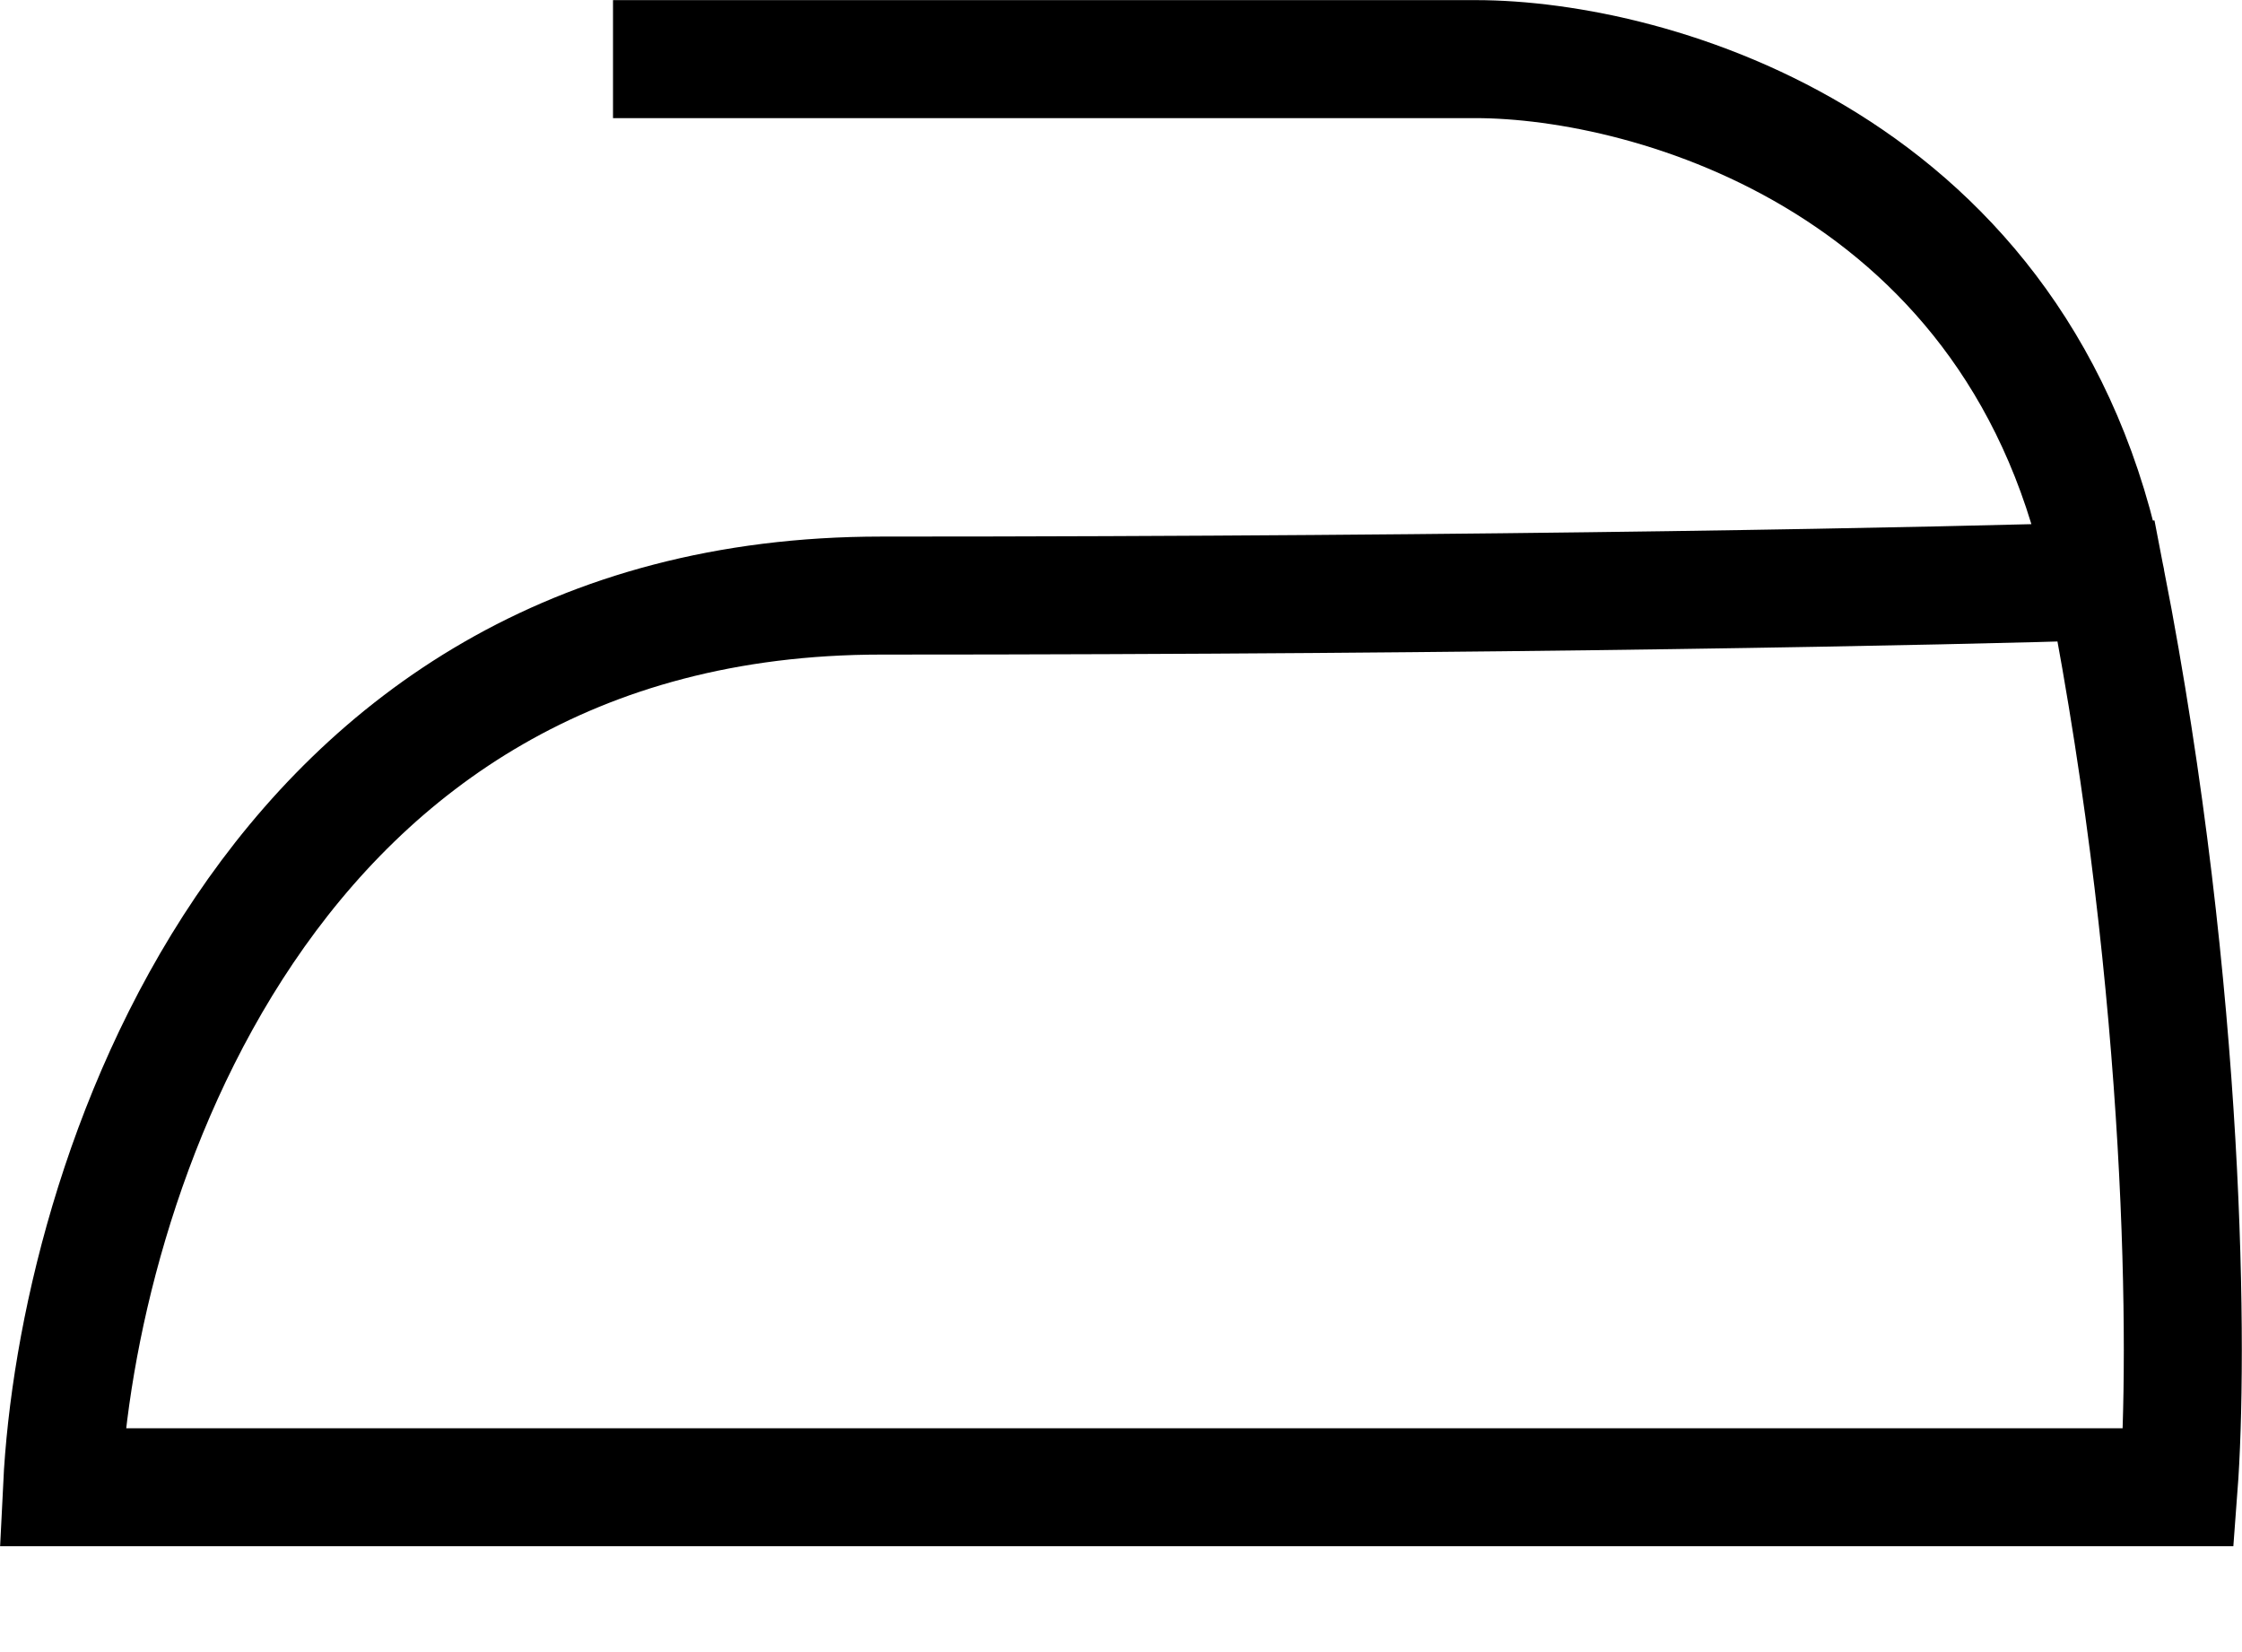 <svg width="19" height="14" viewBox="0 0 19 14" fill="none" xmlns="http://www.w3.org/2000/svg">
<path d="M5.195 0.501H12.505C14 0.501 17.161 1.386 17.849 4.924M17.849 4.924C18.537 8.462 18.545 11.517 18.463 12.603H0.526C0.649 10.084 2.21 5.047 7.468 5.047C12.726 5.047 16.579 4.965 17.849 4.924Z" stroke="black"/>
</svg>
